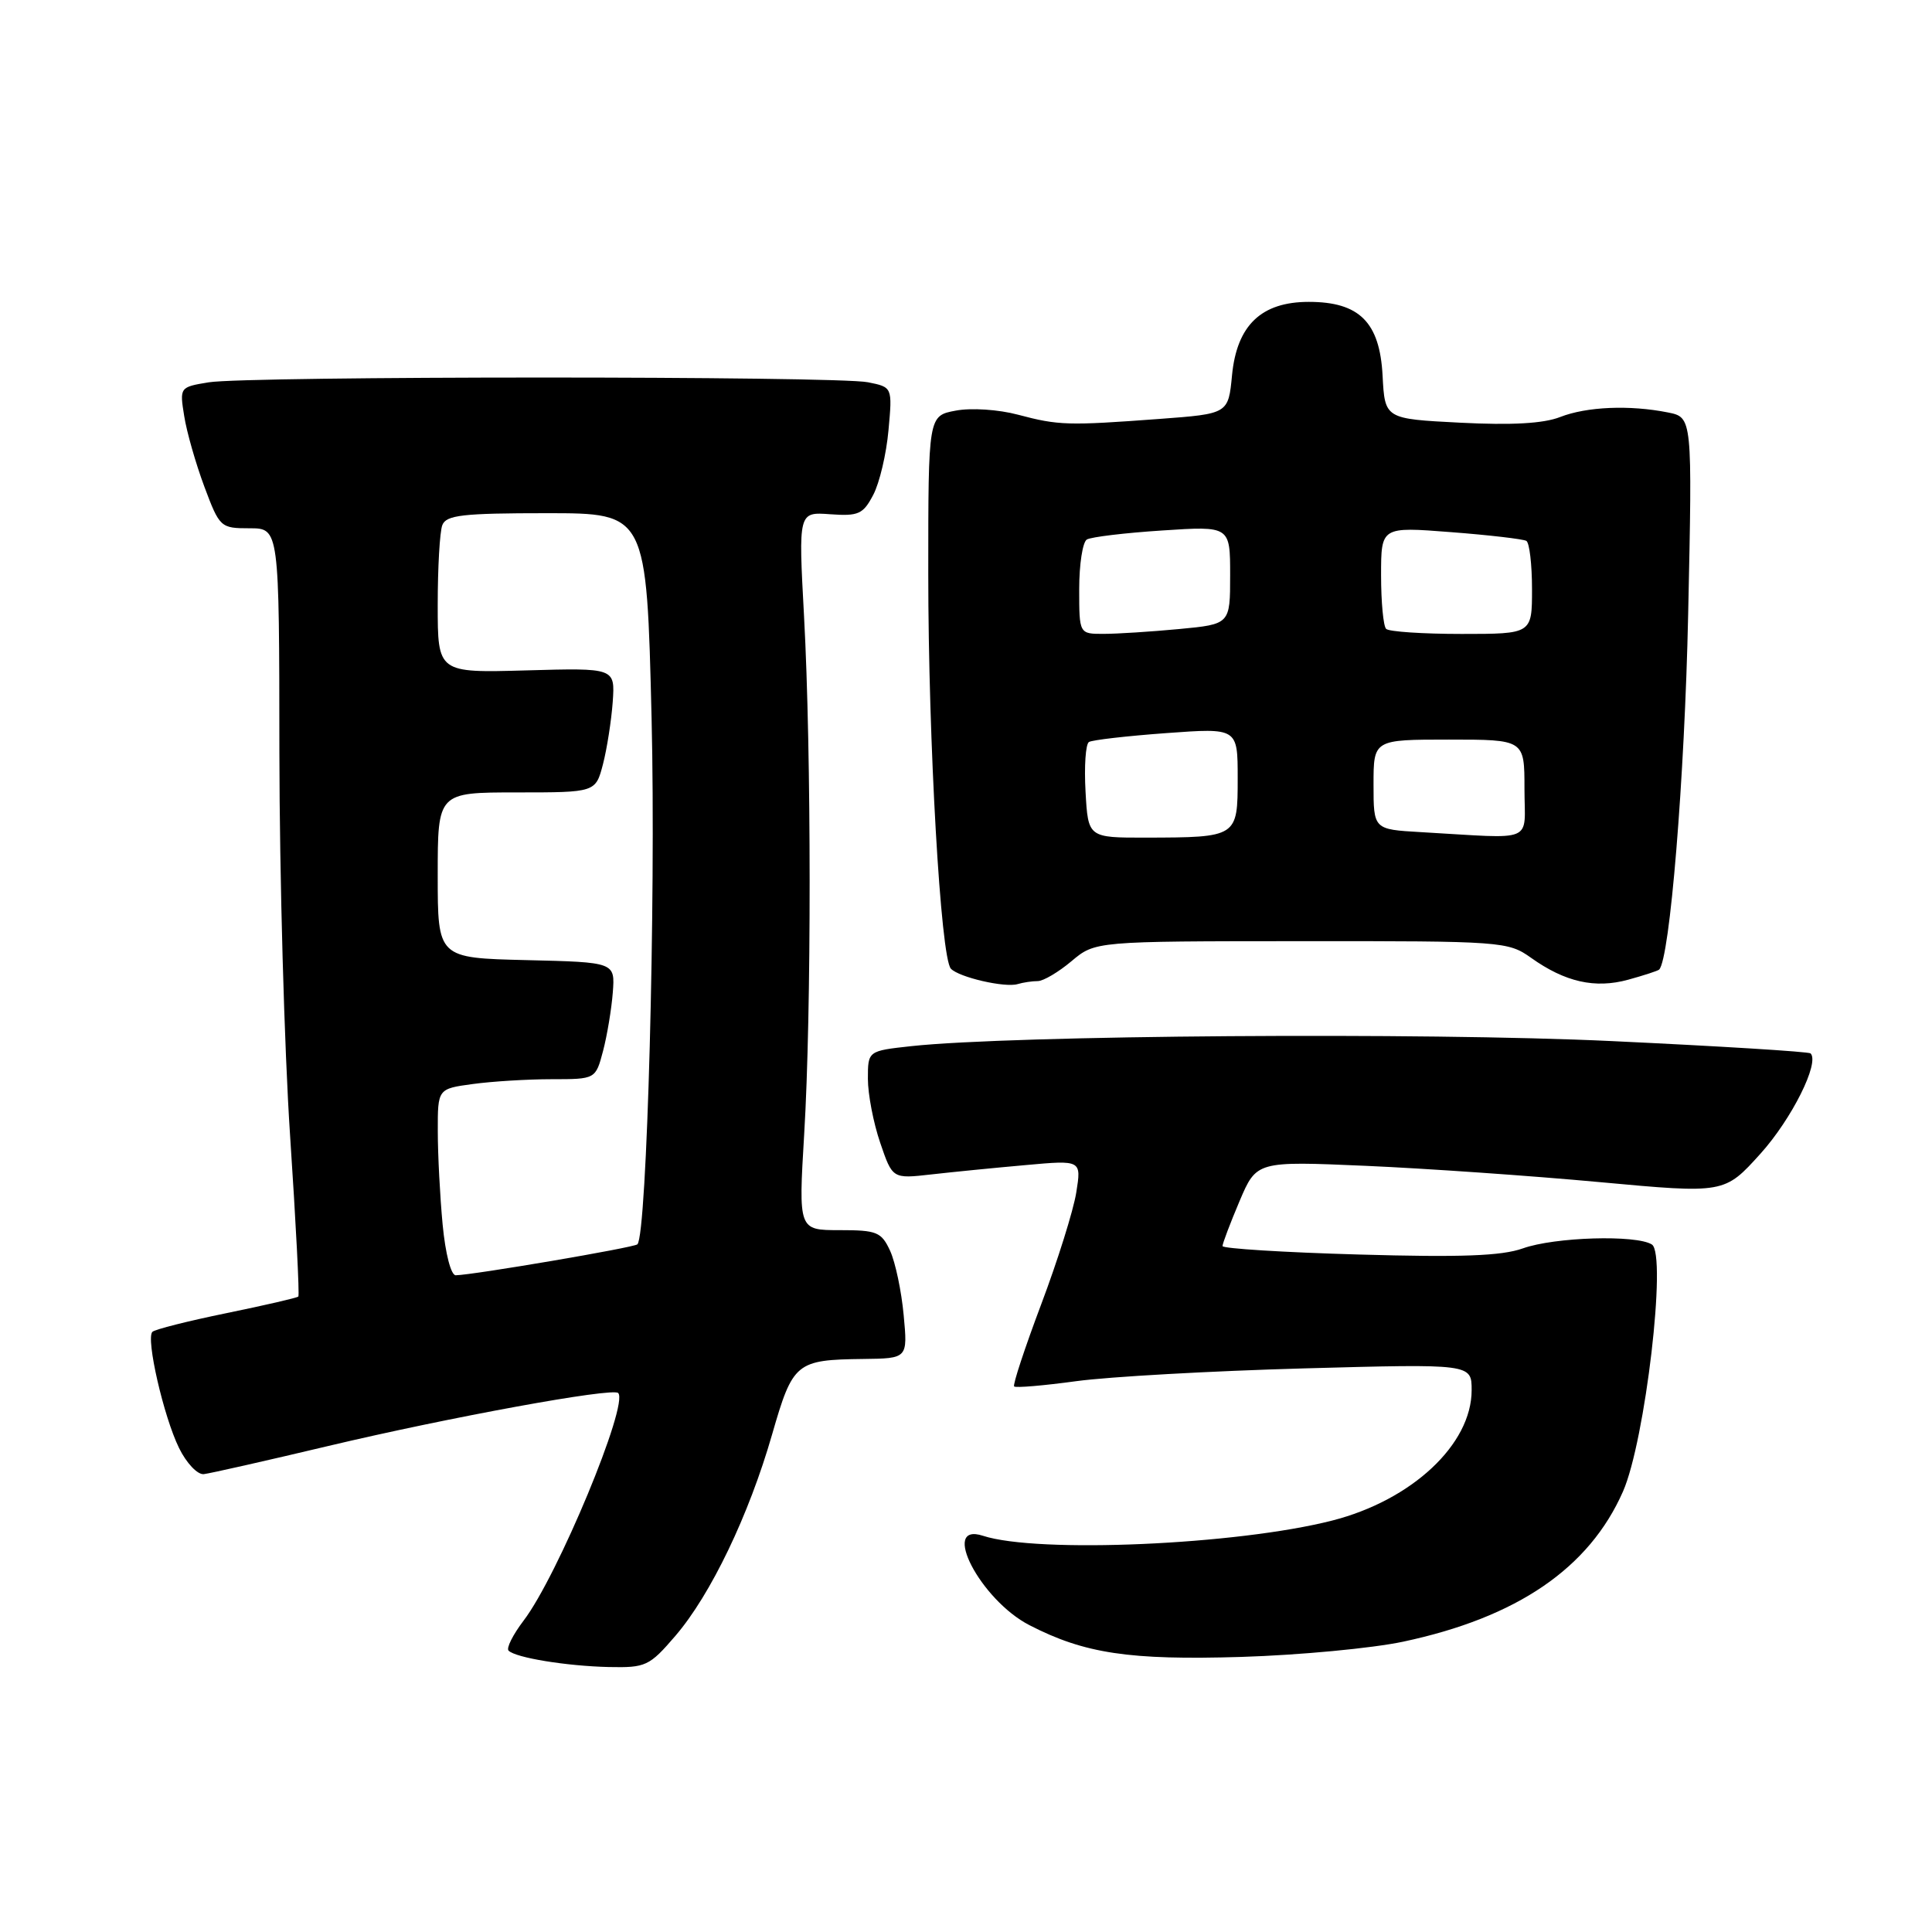 <?xml version="1.0" encoding="UTF-8" standalone="no"?>
<!DOCTYPE svg PUBLIC "-//W3C//DTD SVG 1.1//EN" "http://www.w3.org/Graphics/SVG/1.1/DTD/svg11.dtd" >
<svg xmlns="http://www.w3.org/2000/svg" xmlns:xlink="http://www.w3.org/1999/xlink" version="1.1" viewBox="0 0 256 256">
 <g >
 <path fill="currentColor"
d=" M 89.50 216.75 C 94.17 211.31 99.23 200.78 102.31 190.06 C 105.06 180.52 105.47 180.18 114.39 180.07 C 120.28 180.00 120.28 180.00 119.74 174.25 C 119.45 171.09 118.64 167.26 117.95 165.75 C 116.79 163.24 116.20 163.00 111.24 163.00 C 105.80 163.00 105.80 163.00 106.56 150.25 C 107.53 134.18 107.52 99.75 106.54 81.67 C 105.79 67.83 105.79 67.83 110.00 68.14 C 113.76 68.41 114.37 68.13 115.71 65.57 C 116.54 64.00 117.45 60.14 117.73 57.00 C 118.25 51.30 118.25 51.30 115.00 50.65 C 110.81 49.81 32.73 49.82 27.65 50.66 C 23.81 51.29 23.79 51.32 24.41 55.14 C 24.74 57.25 25.95 61.46 27.08 64.49 C 29.10 69.89 29.23 70.00 33.07 70.00 C 37.00 70.00 37.00 70.00 37.02 99.75 C 37.04 116.11 37.67 138.95 38.44 150.50 C 39.21 162.05 39.70 171.63 39.53 171.80 C 39.36 171.97 35.07 172.96 30.00 174.00 C 24.93 175.04 20.51 176.15 20.19 176.48 C 19.31 177.36 21.68 187.70 23.72 191.86 C 24.70 193.87 26.17 195.42 27.00 195.33 C 27.82 195.24 35.25 193.56 43.50 191.60 C 59.50 187.80 81.17 183.84 81.91 184.58 C 83.36 186.02 73.88 208.85 69.38 214.74 C 67.96 216.61 67.06 218.40 67.39 218.72 C 68.33 219.66 75.06 220.76 80.67 220.89 C 85.57 220.99 86.04 220.78 89.50 216.75 Z  M 185.93 217.53 C 201.03 214.32 210.57 207.80 215.05 197.64 C 218.00 190.95 220.90 166.18 218.88 164.90 C 216.80 163.59 206.00 163.91 201.78 165.42 C 198.97 166.42 193.59 166.62 180.03 166.23 C 170.11 165.95 162.00 165.44 161.99 165.11 C 161.99 164.77 163.00 162.10 164.24 159.17 C 166.50 153.85 166.50 153.85 181.00 154.48 C 188.97 154.83 202.93 155.80 212.00 156.64 C 228.50 158.16 228.50 158.16 233.28 152.86 C 237.42 148.26 241.14 140.81 239.91 139.58 C 239.68 139.35 227.83 138.62 213.57 137.95 C 188.65 136.77 134.13 137.17 120.75 138.62 C 115.00 139.25 115.00 139.25 115.00 142.95 C 115.00 144.98 115.73 148.79 116.63 151.42 C 118.26 156.20 118.26 156.20 123.38 155.62 C 126.20 155.30 131.83 154.74 135.90 154.38 C 143.30 153.71 143.30 153.71 142.61 158.02 C 142.23 160.39 140.14 167.06 137.96 172.84 C 135.79 178.61 134.17 183.51 134.38 183.71 C 134.59 183.92 138.30 183.60 142.63 183.01 C 146.96 182.42 160.51 181.66 172.75 181.32 C 195.00 180.71 195.00 180.71 195.00 184.21 C 195.00 191.38 187.09 198.78 176.53 201.48 C 163.90 204.71 137.49 205.86 130.25 203.50 C 124.52 201.63 129.90 211.99 136.40 215.34 C 143.71 219.11 149.65 220.00 164.50 219.55 C 172.20 219.31 181.84 218.40 185.93 217.53 Z  M 137.51 130.00 C 138.24 130.00 140.26 128.81 141.98 127.36 C 145.12 124.72 145.12 124.72 172.44 124.71 C 199.09 124.69 199.83 124.75 202.88 126.92 C 207.39 130.13 211.34 131.02 215.73 129.82 C 217.80 129.25 219.65 128.65 219.84 128.48 C 221.26 127.14 223.23 103.08 223.69 81.40 C 224.25 55.30 224.25 55.30 221.00 54.65 C 215.93 53.64 210.24 53.88 206.72 55.26 C 204.53 56.12 200.30 56.36 193.50 56.01 C 183.50 55.50 183.50 55.50 183.20 49.78 C 182.83 42.70 180.13 40.00 173.42 40.00 C 167.13 40.00 163.89 43.10 163.25 49.72 C 162.76 54.83 162.76 54.83 153.63 55.51 C 141.50 56.41 140.27 56.38 134.89 54.95 C 132.30 54.26 128.68 54.02 126.64 54.41 C 123.00 55.09 123.00 55.09 123.00 76.02 C 123.00 98.26 124.64 126.93 126.00 128.36 C 127.08 129.50 133.15 130.90 134.83 130.40 C 135.56 130.18 136.77 130.00 137.51 130.00 Z  M 58.65 162.25 C 58.30 158.54 58.01 152.97 58.01 149.89 C 58.00 144.27 58.00 144.27 62.64 143.64 C 65.19 143.29 69.90 143.00 73.10 143.00 C 78.92 143.00 78.92 143.00 79.91 139.25 C 80.45 137.19 81.03 133.70 81.20 131.50 C 81.50 127.50 81.50 127.50 69.75 127.22 C 58.00 126.94 58.00 126.94 58.00 115.97 C 58.00 105.00 58.00 105.00 68.46 105.00 C 78.92 105.00 78.92 105.00 79.90 101.25 C 80.43 99.19 81.01 95.47 81.19 93.00 C 81.50 88.50 81.50 88.50 69.75 88.83 C 58.00 89.16 58.00 89.16 58.00 80.16 C 58.00 75.21 58.27 70.45 58.61 69.58 C 59.12 68.25 61.30 68.00 72.45 68.00 C 85.68 68.00 85.68 68.00 86.34 95.25 C 86.92 119.41 85.73 163.61 84.46 164.88 C 84.02 165.31 62.77 168.93 60.39 168.98 C 59.76 168.99 59.02 166.15 58.65 162.25 Z  M 143.84 104.90 C 143.65 101.55 143.85 98.59 144.29 98.32 C 144.72 98.05 149.33 97.52 154.54 97.14 C 164.00 96.45 164.00 96.45 164.00 103.11 C 164.00 110.94 163.97 110.96 151.84 110.99 C 144.18 111.00 144.18 111.00 143.84 104.90 Z  M 188.25 110.26 C 182.00 109.90 182.00 109.90 182.00 103.95 C 182.00 98.00 182.00 98.00 192.00 98.00 C 202.00 98.00 202.00 98.00 202.00 104.50 C 202.00 111.84 203.68 111.14 188.25 110.26 Z  M 143.00 78.06 C 143.00 74.79 143.45 71.84 144.01 71.49 C 144.57 71.15 149.07 70.61 154.01 70.29 C 163.00 69.70 163.00 69.70 163.00 76.21 C 163.00 82.71 163.00 82.71 156.25 83.35 C 152.54 83.70 148.04 83.99 146.25 83.99 C 143.00 84.00 143.00 84.00 143.00 78.06 Z  M 183.67 83.33 C 183.30 82.97 183.00 79.77 183.00 76.23 C 183.00 69.79 183.00 69.79 192.25 70.51 C 197.34 70.90 201.84 71.43 202.25 71.67 C 202.66 71.92 203.00 74.79 203.00 78.06 C 203.00 84.00 203.00 84.00 193.67 84.00 C 188.53 84.00 184.03 83.70 183.67 83.33 Z "/>
</g>
</svg>